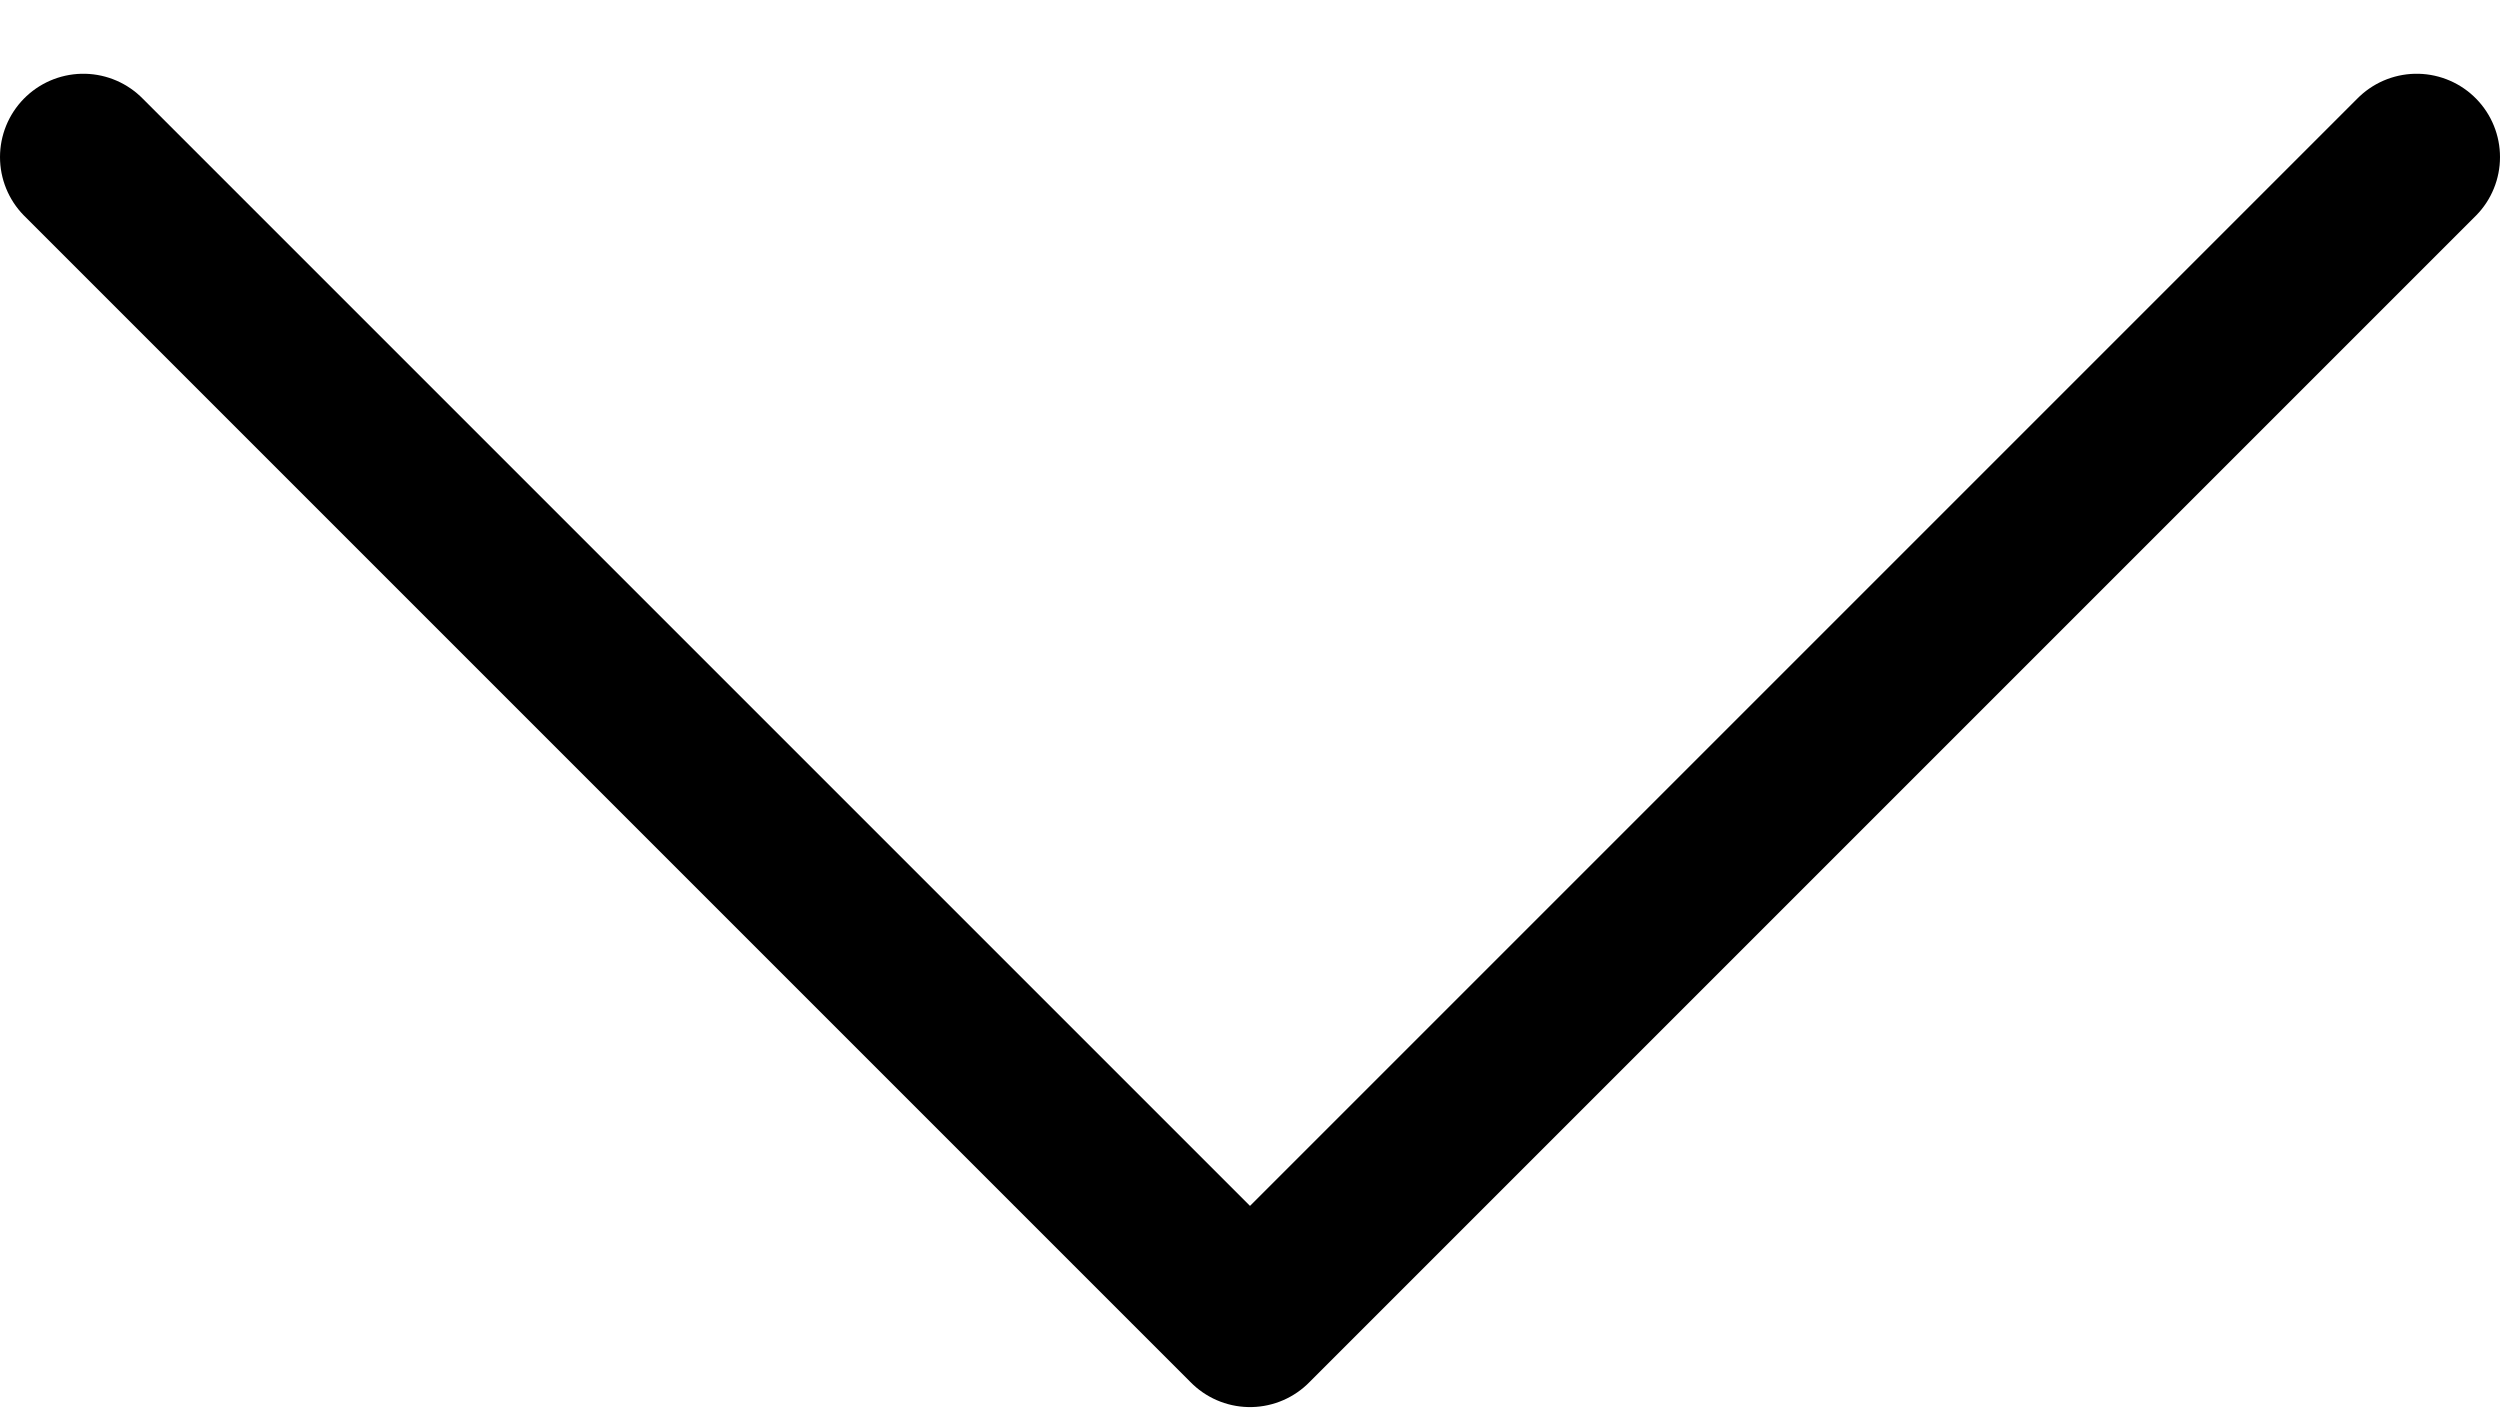 <svg width="30" height="17" viewBox="0 0 30 17" fill="none" xmlns="http://www.w3.org/2000/svg">
<path d="M1 1.885L15 15.885L29 1.885" stroke="black" stroke-width="2" stroke-linecap="round" stroke-linejoin="round"/>
</svg>

